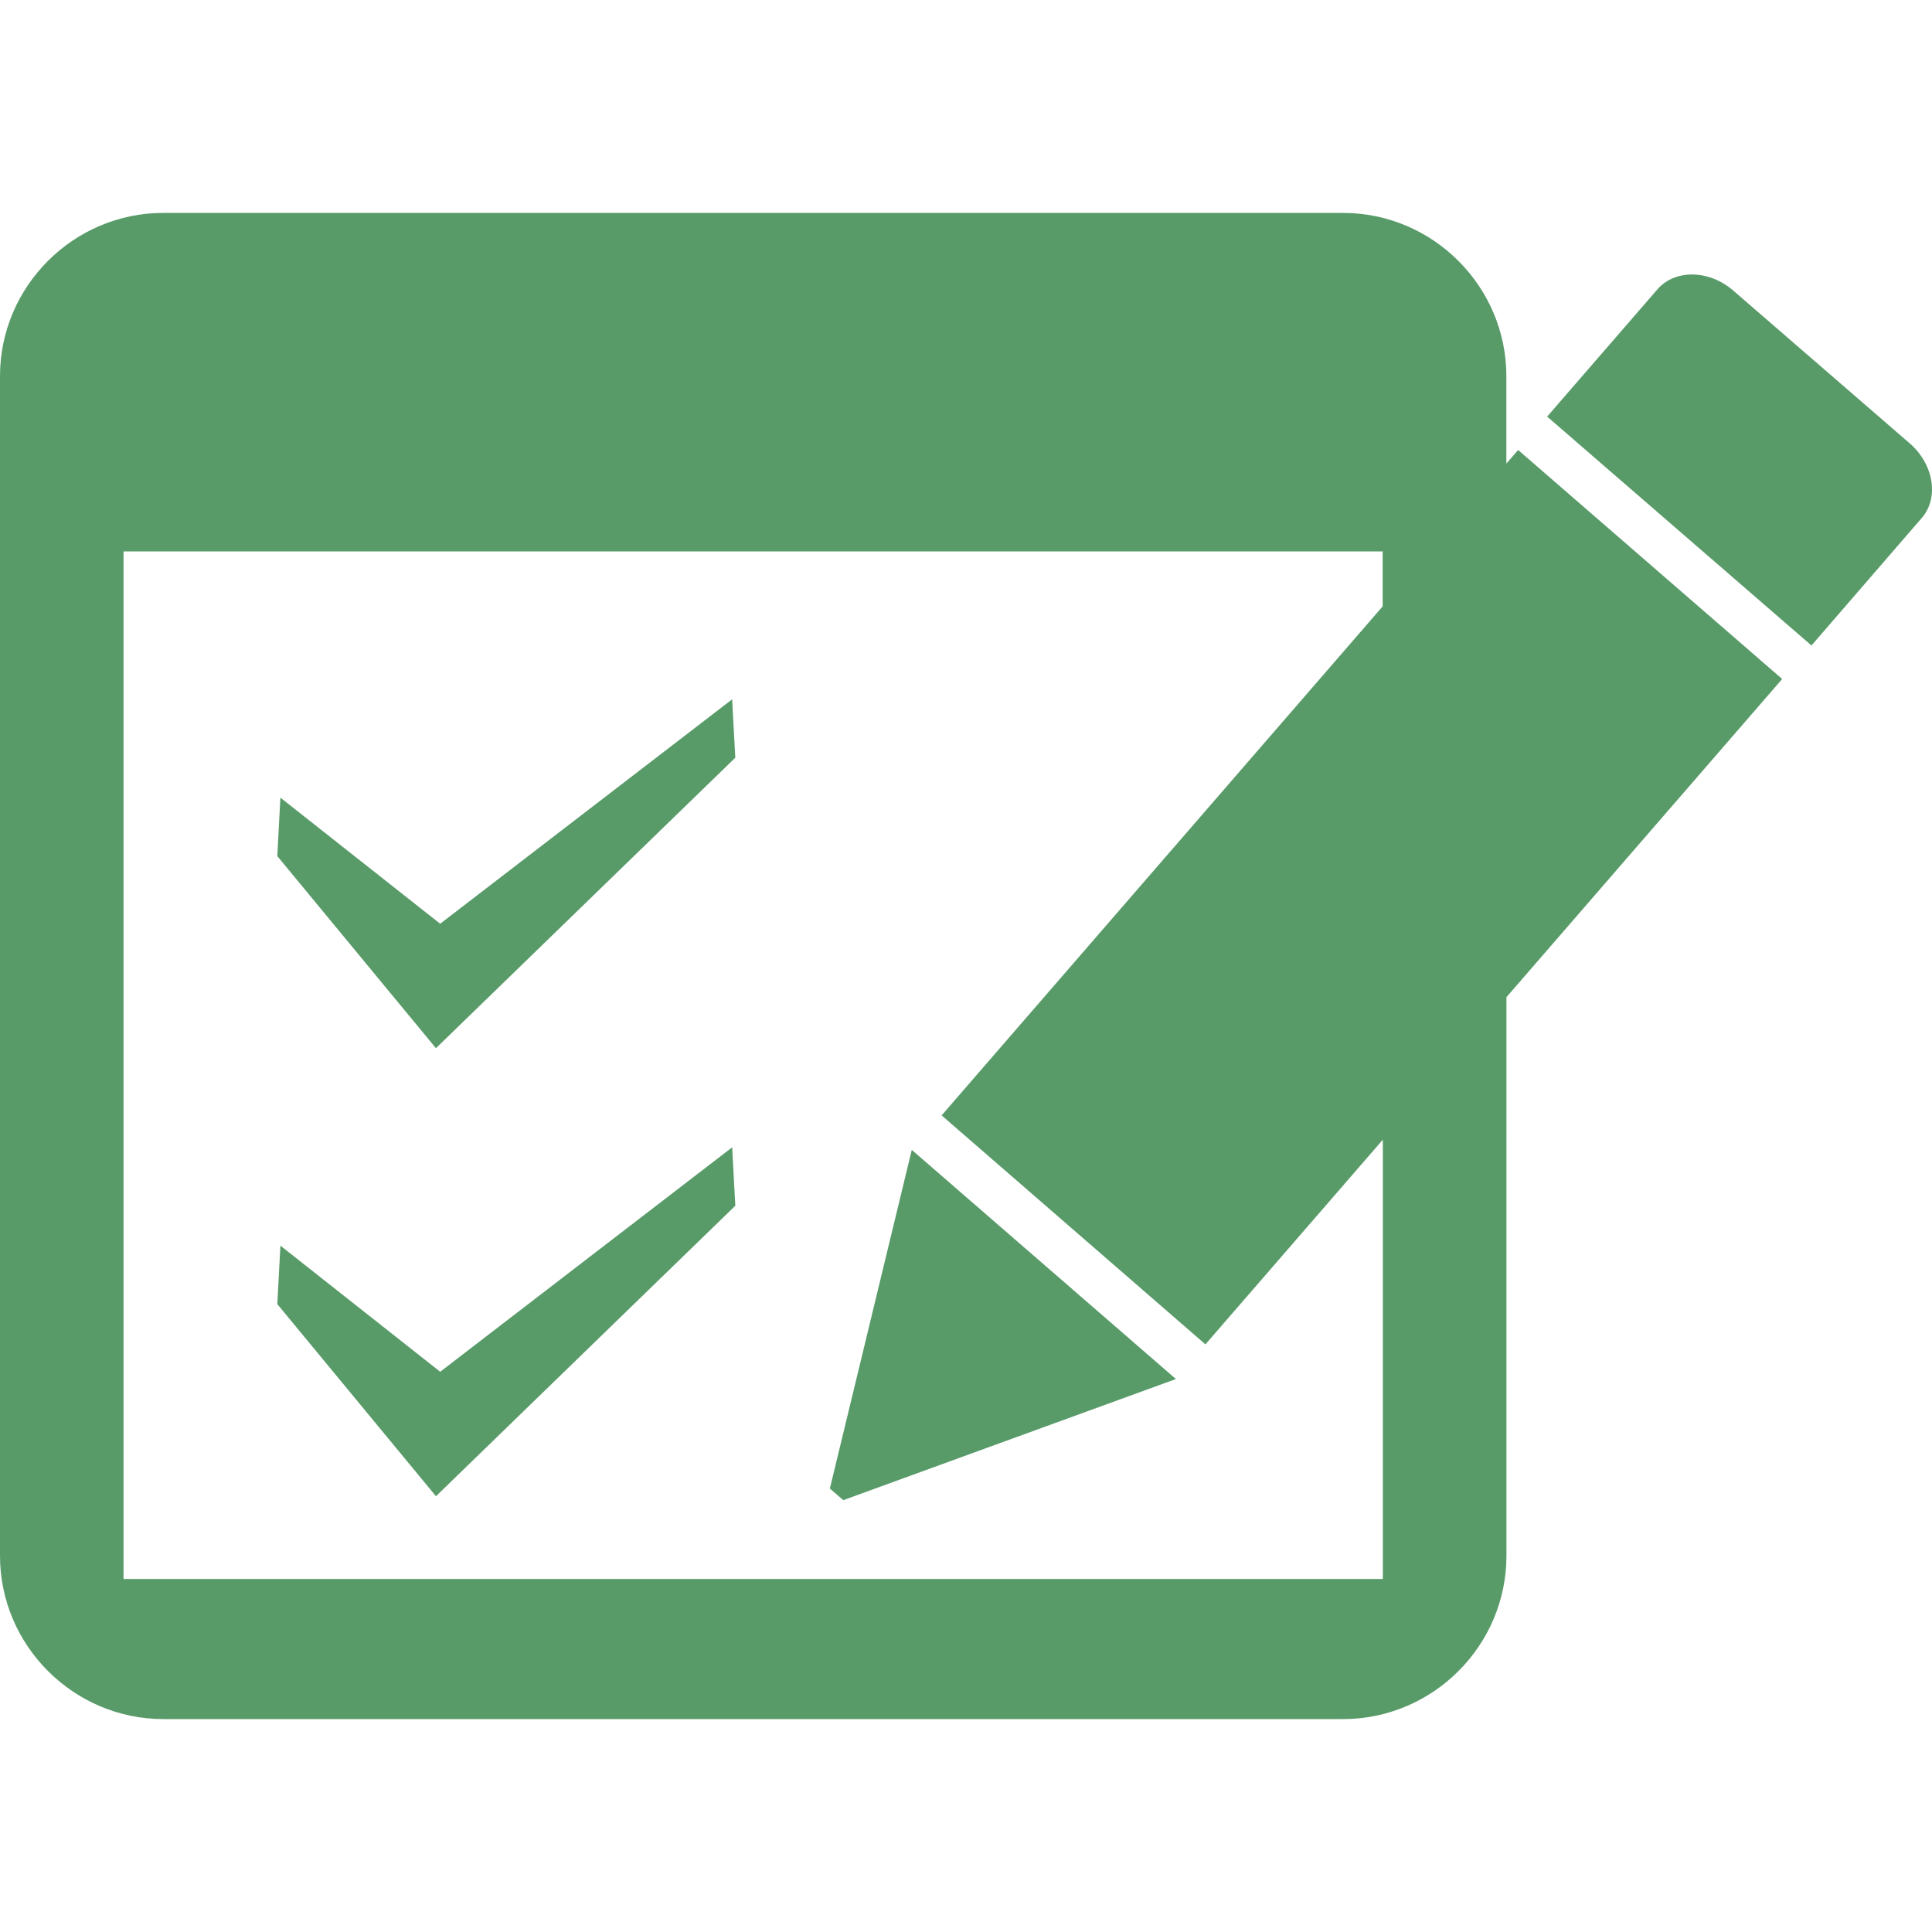 <?xml version="1.0" encoding="UTF-8" standalone="no"?>
<!-- Generator: Adobe Illustrator 19.0.0, SVG Export Plug-In . SVG Version: 6.00 Build 0)  -->

<svg
   xmlns:dc="http://purl.org/dc/elements/1.1/"
   xmlns:cc="http://creativecommons.org/ns#"
   xmlns:rdf="http://www.w3.org/1999/02/22-rdf-syntax-ns#"
   xmlns:svg="http://www.w3.org/2000/svg"
   xmlns="http://www.w3.org/2000/svg"
   xmlns:sodipodi="http://sodipodi.sourceforge.net/DTD/sodipodi-0.dtd"
   xmlns:inkscape="http://www.inkscape.org/namespaces/inkscape"
   version="1.1"
   id="Capa_1"
   x="0px"
   y="0px"
   viewBox="0 0 502.688 502.688"
   style="enable-background:new 0 0 502.688 502.688;"
   xml:space="preserve"
   width="512px"
   height="512px"
   inkscape:version="0.91 r13725"
   sodipodi:docname="lanc_notas.svg"><defs
     id="defs3601" /><sodipodi:namedview
     pagecolor="#ffffff"
     bordercolor="#666666"
     borderopacity="1"
     objecttolerance="10"
     gridtolerance="10"
     guidetolerance="10"
     inkscape:pageopacity="0"
     inkscape:pageshadow="2"
     inkscape:window-width="1280"
     inkscape:window-height="947"
     id="namedview3599"
     showgrid="false"
     inkscape:zoom="0.99851212"
     inkscape:cx="206.96028"
     inkscape:cy="248.37243"
     inkscape:window-x="0"
     inkscape:window-y="27"
     inkscape:window-maximized="1"
     inkscape:current-layer="layer1" /><g
     id="g3569" /><g
     id="g3571" /><g
     id="g3573" /><g
     id="g3575" /><g
     id="g3577" /><g
     id="g3579" /><g
     id="g3581" /><g
     id="g3583" /><g
     id="g3585" /><g
     id="g3587" /><g
     id="g3589" /><g
     id="g3591" /><g
     id="g3593" /><g
     id="g3595" /><g
     id="g3597" /><g
     inkscape:groupmode="layer"
     id="layer1"
     inkscape:label="Layer 1"><g
       id="g3962"><g
         id="g3527"
         style="enable-background:new 0 0 502.688 502.688"><g
           id="g3529"><g
             id="g3531"><path
               fill="#589b69"
               id="path3533"
               d="M395.004,117.087l-3.063,3.538V97.868c0-23.361-19.133-42.473-42.516-42.473H42.494C19.133,55.395,0,74.507,0,97.868     v306.931c0,23.361,19.155,42.494,42.516,42.494h306.931c23.383,0,42.516-19.133,42.516-42.494V259.455l71.744-82.789     L395.004,117.087z M313.639,349.793l46.161-53.258v114.304H32.14v-267.37h327.617v14.301L245.001,290.214L313.639,349.793z" /><path
               fill="#589b69"
               id="path3535"
               d="M496.797,115.275l-45.795-39.647c-6.256-5.479-15.229-5.608-19.759-0.345l-28.689,33.111l68.768,59.557l28.646-33.111     C504.605,129.598,503.16,120.69,496.797,115.275z" /><polygon
               fill="#589b69"
               id="polygon3537"
               points="215.924,387.305 219.418,390.324 305.96,358.81 237.235,299.188    " /></g></g><g
           id="g3539" /><g
           id="g3541" /><g
           id="g3543" /><g
           id="g3545" /><g
           id="g3547" /><g
           id="g3549" /><g
           id="g3551" /><g
           id="g3553" /><g
           id="g3555" /><g
           id="g3557" /><g
           id="g3559" /><g
           id="g3561" /><g
           id="g3563" /><g
           id="g3565" /><g
           id="g3567" /></g><g
         id="g3903"><g
           transform="matrix(0.928,0,0,0.928,72.157,284.333)"
           id="g3698"><g
             id="g3700"><polygon
               style="fill:#589b69"
               points="0,59.255 44.479,113.117 128.411,31.666 127.526,15.294 45.665,78.216 0.863,42.861 "
               id="polygon3702" /></g><g
             id="g3704" /><g
             id="g3706" /><g
             id="g3708" /><g
             id="g3710" /><g
             id="g3712" /><g
             id="g3714" /><g
             id="g3716" /><g
             id="g3718" /><g
             id="g3720" /><g
             id="g3722" /><g
             id="g3724" /><g
             id="g3726" /><g
             id="g3728" /><g
             id="g3730" /><g
             id="g3732" /></g><g
           transform="matrix(0.928,0,0,0.928,72.152,165.8)"
           id="g3698-3"><g
             id="g3700-6"><polygon
               style="fill:#589b69"
               points="128.411,31.666 127.526,15.294 45.665,78.216 0.863,42.861 0,59.255 44.479,113.117 "
               id="polygon3702-7"
               transform="translate(0,2.115)" /></g><g
             id="g3704-5" /><g
             id="g3706-3" /><g
             id="g3708-5" /><g
             id="g3710-6" /><g
             id="g3712-2" /><g
             id="g3714-9" /><g
             id="g3716-1" /><g
             id="g3718-2" /><g
             id="g3720-7" /><g
             id="g3722-0" /><g
             id="g3724-9" /><g
             id="g3726-3" /><g
             id="g3728-6" /><g
             id="g3730-0" /><g
             id="g3732-6" /></g></g></g></g></svg>